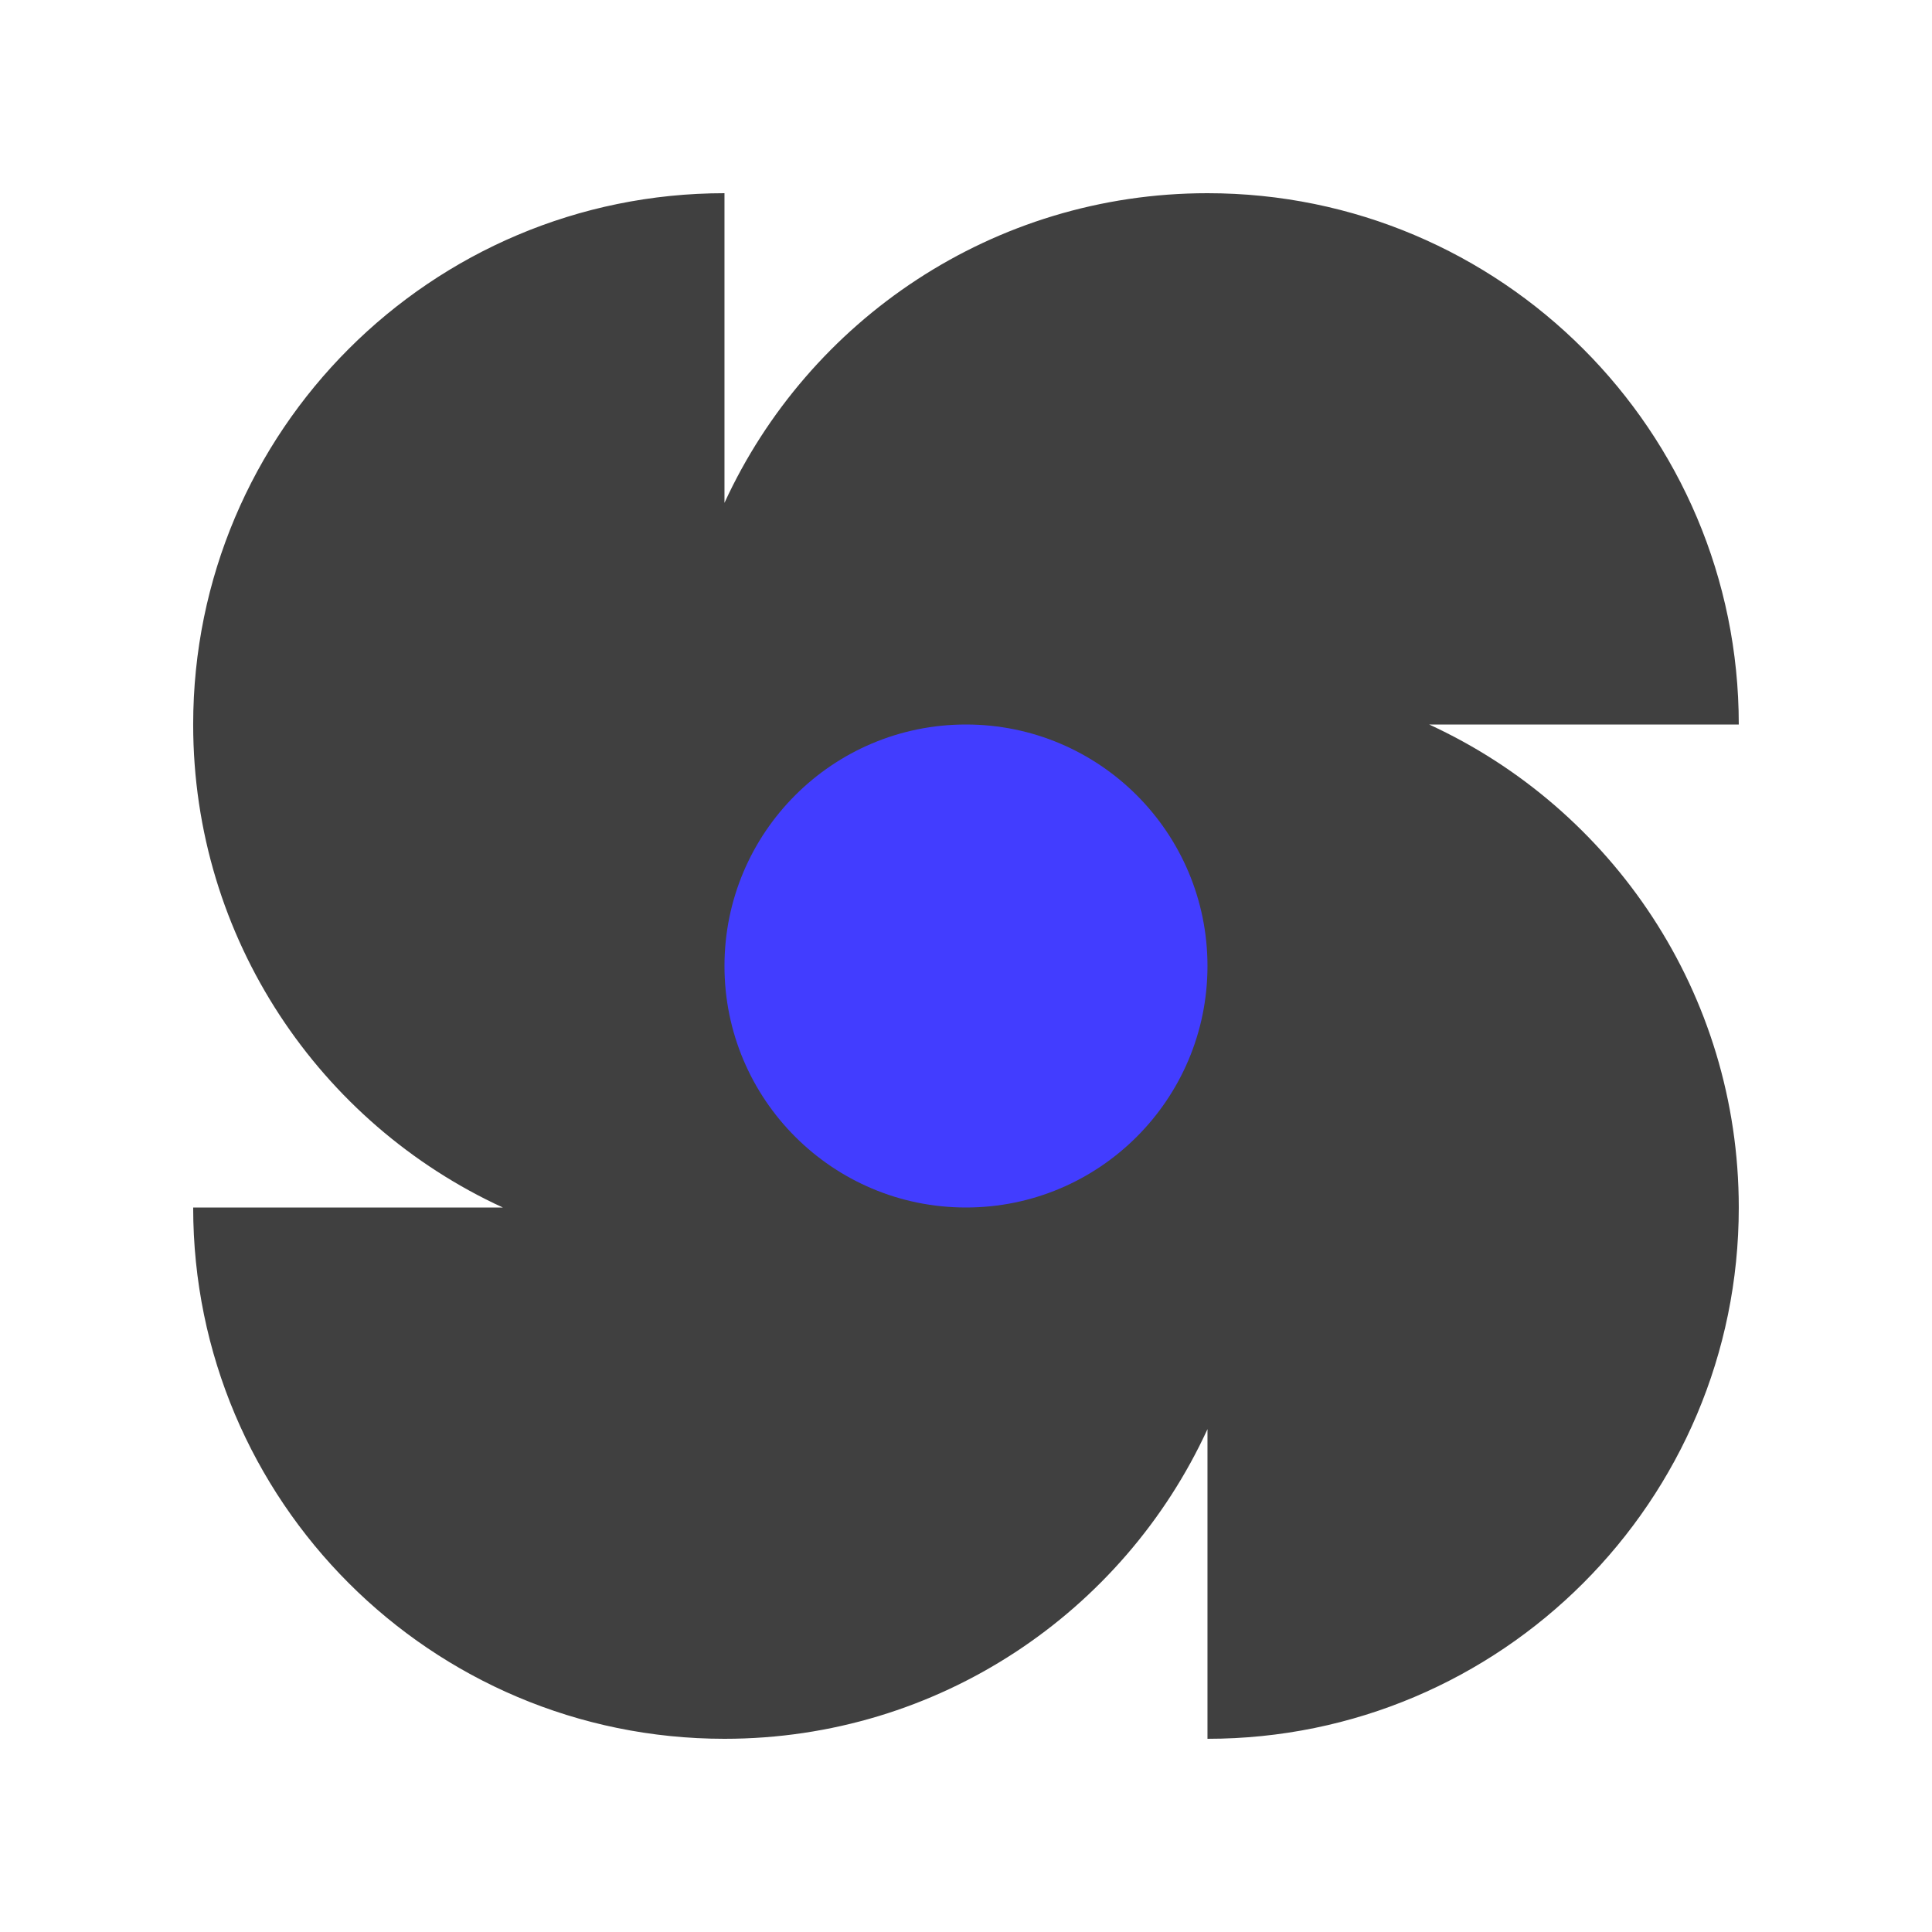 <svg width="80" height="80" viewBox="0 0 80 80" fill="none" xmlns="http://www.w3.org/2000/svg">
<path d="M7.999 30C7.999 38.874 13.254 46.522 20.821 50H7.999C7.999 62.15 17.849 72 29.999 72C38.873 72 46.521 66.746 49.999 59.178V72C62.149 72 71.999 62.15 71.999 50C71.999 41.126 66.745 33.478 59.177 30H71.999C71.999 17.85 62.149 8 49.999 8C41.125 8 33.477 13.255 29.999 20.822V8C17.849 8 7.999 17.85 7.999 30Z" fill="#404040"/>
<path d="M49.999 40C49.999 45.523 45.522 50 39.999 50C34.476 50 29.999 45.523 29.999 40C29.999 34.477 34.476 30 39.999 30C45.522 30 49.999 34.477 49.999 40Z" fill="#423DFF"/>
</svg>
